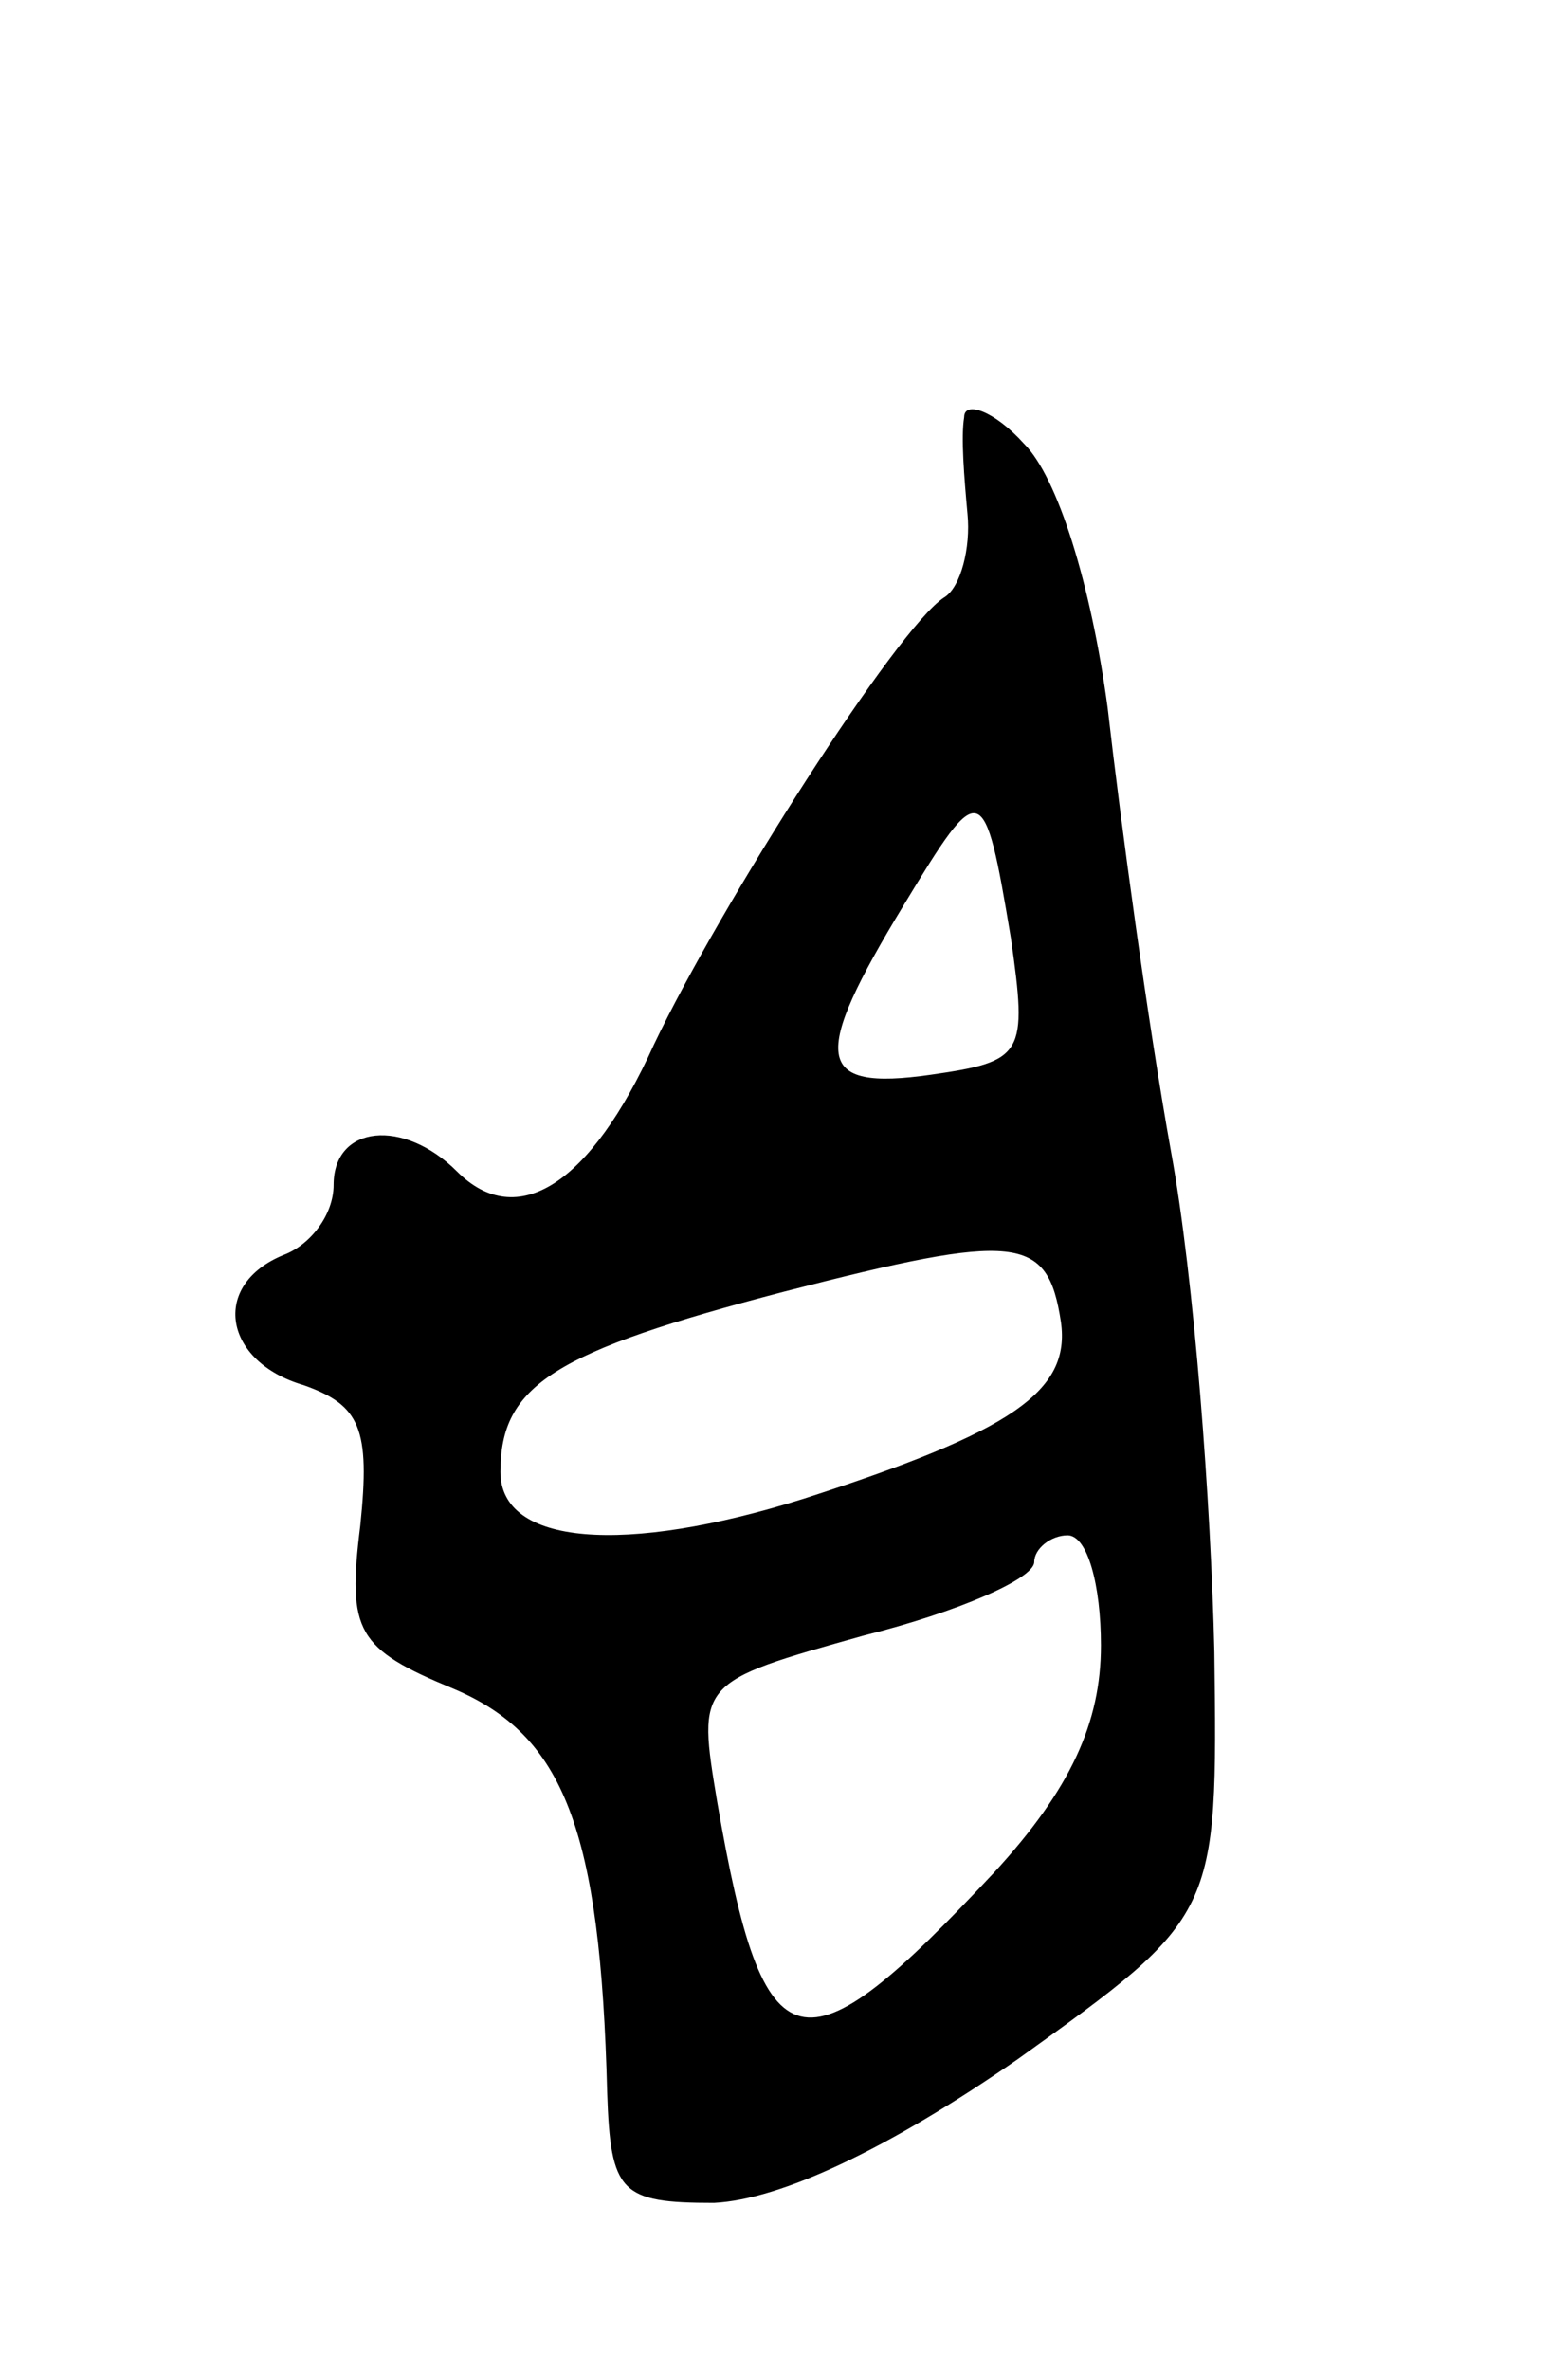 <svg version="1.0" xmlns="http://www.w3.org/2000/svg"
 width="47pt" height="71pt" viewBox="0 0 47 71"
 preserveAspectRatio="xMidYMid meet">
<g transform="translate(0,71) scale(0.1,-0.1)"
fill="#000000" stroke="none">
<path d="M289 585 c-1 -6 0 -18 1 -29 1 -10 -2 -22 -7 -25 -14 -9 -67 -92 -87
-134 -19 -42 -41 -56 -59 -38 -16 16 -37 14 -37 -4 0 -9 -7 -18 -15 -21 -22
-9 -18 -32 6 -39 17 -6 20 -13 17 -42 -4 -32 -1 -37 28 -49 33 -14 44 -42 46
-121 1 -30 4 -33 32 -33 20 1 52 16 91 43 60 43 60 43 59 122 -1 44 -6 112
-13 150 -7 39 -15 98 -19 133 -5 37 -15 69 -25 79 -9 10 -18 13 -18 8z m14
-156 c5 -35 4 -37 -24 -41 -35 -5 -36 5 -8 51 23 38 24 38 32 -10z m15 -115
c3 -21 -15 -33 -77 -53 -54 -17 -91 -14 -91 8 0 26 16 36 85 54 70 18 79 17
83 -9z m12 -97 c0 -23 -9 -43 -32 -68 -58 -62 -69 -60 -83 21 -6 36 -6 36 44
50 28 7 51 17 51 22 0 4 5 8 10 8 6 0 10 -15 10 -33z"/>
</g>
</svg>
